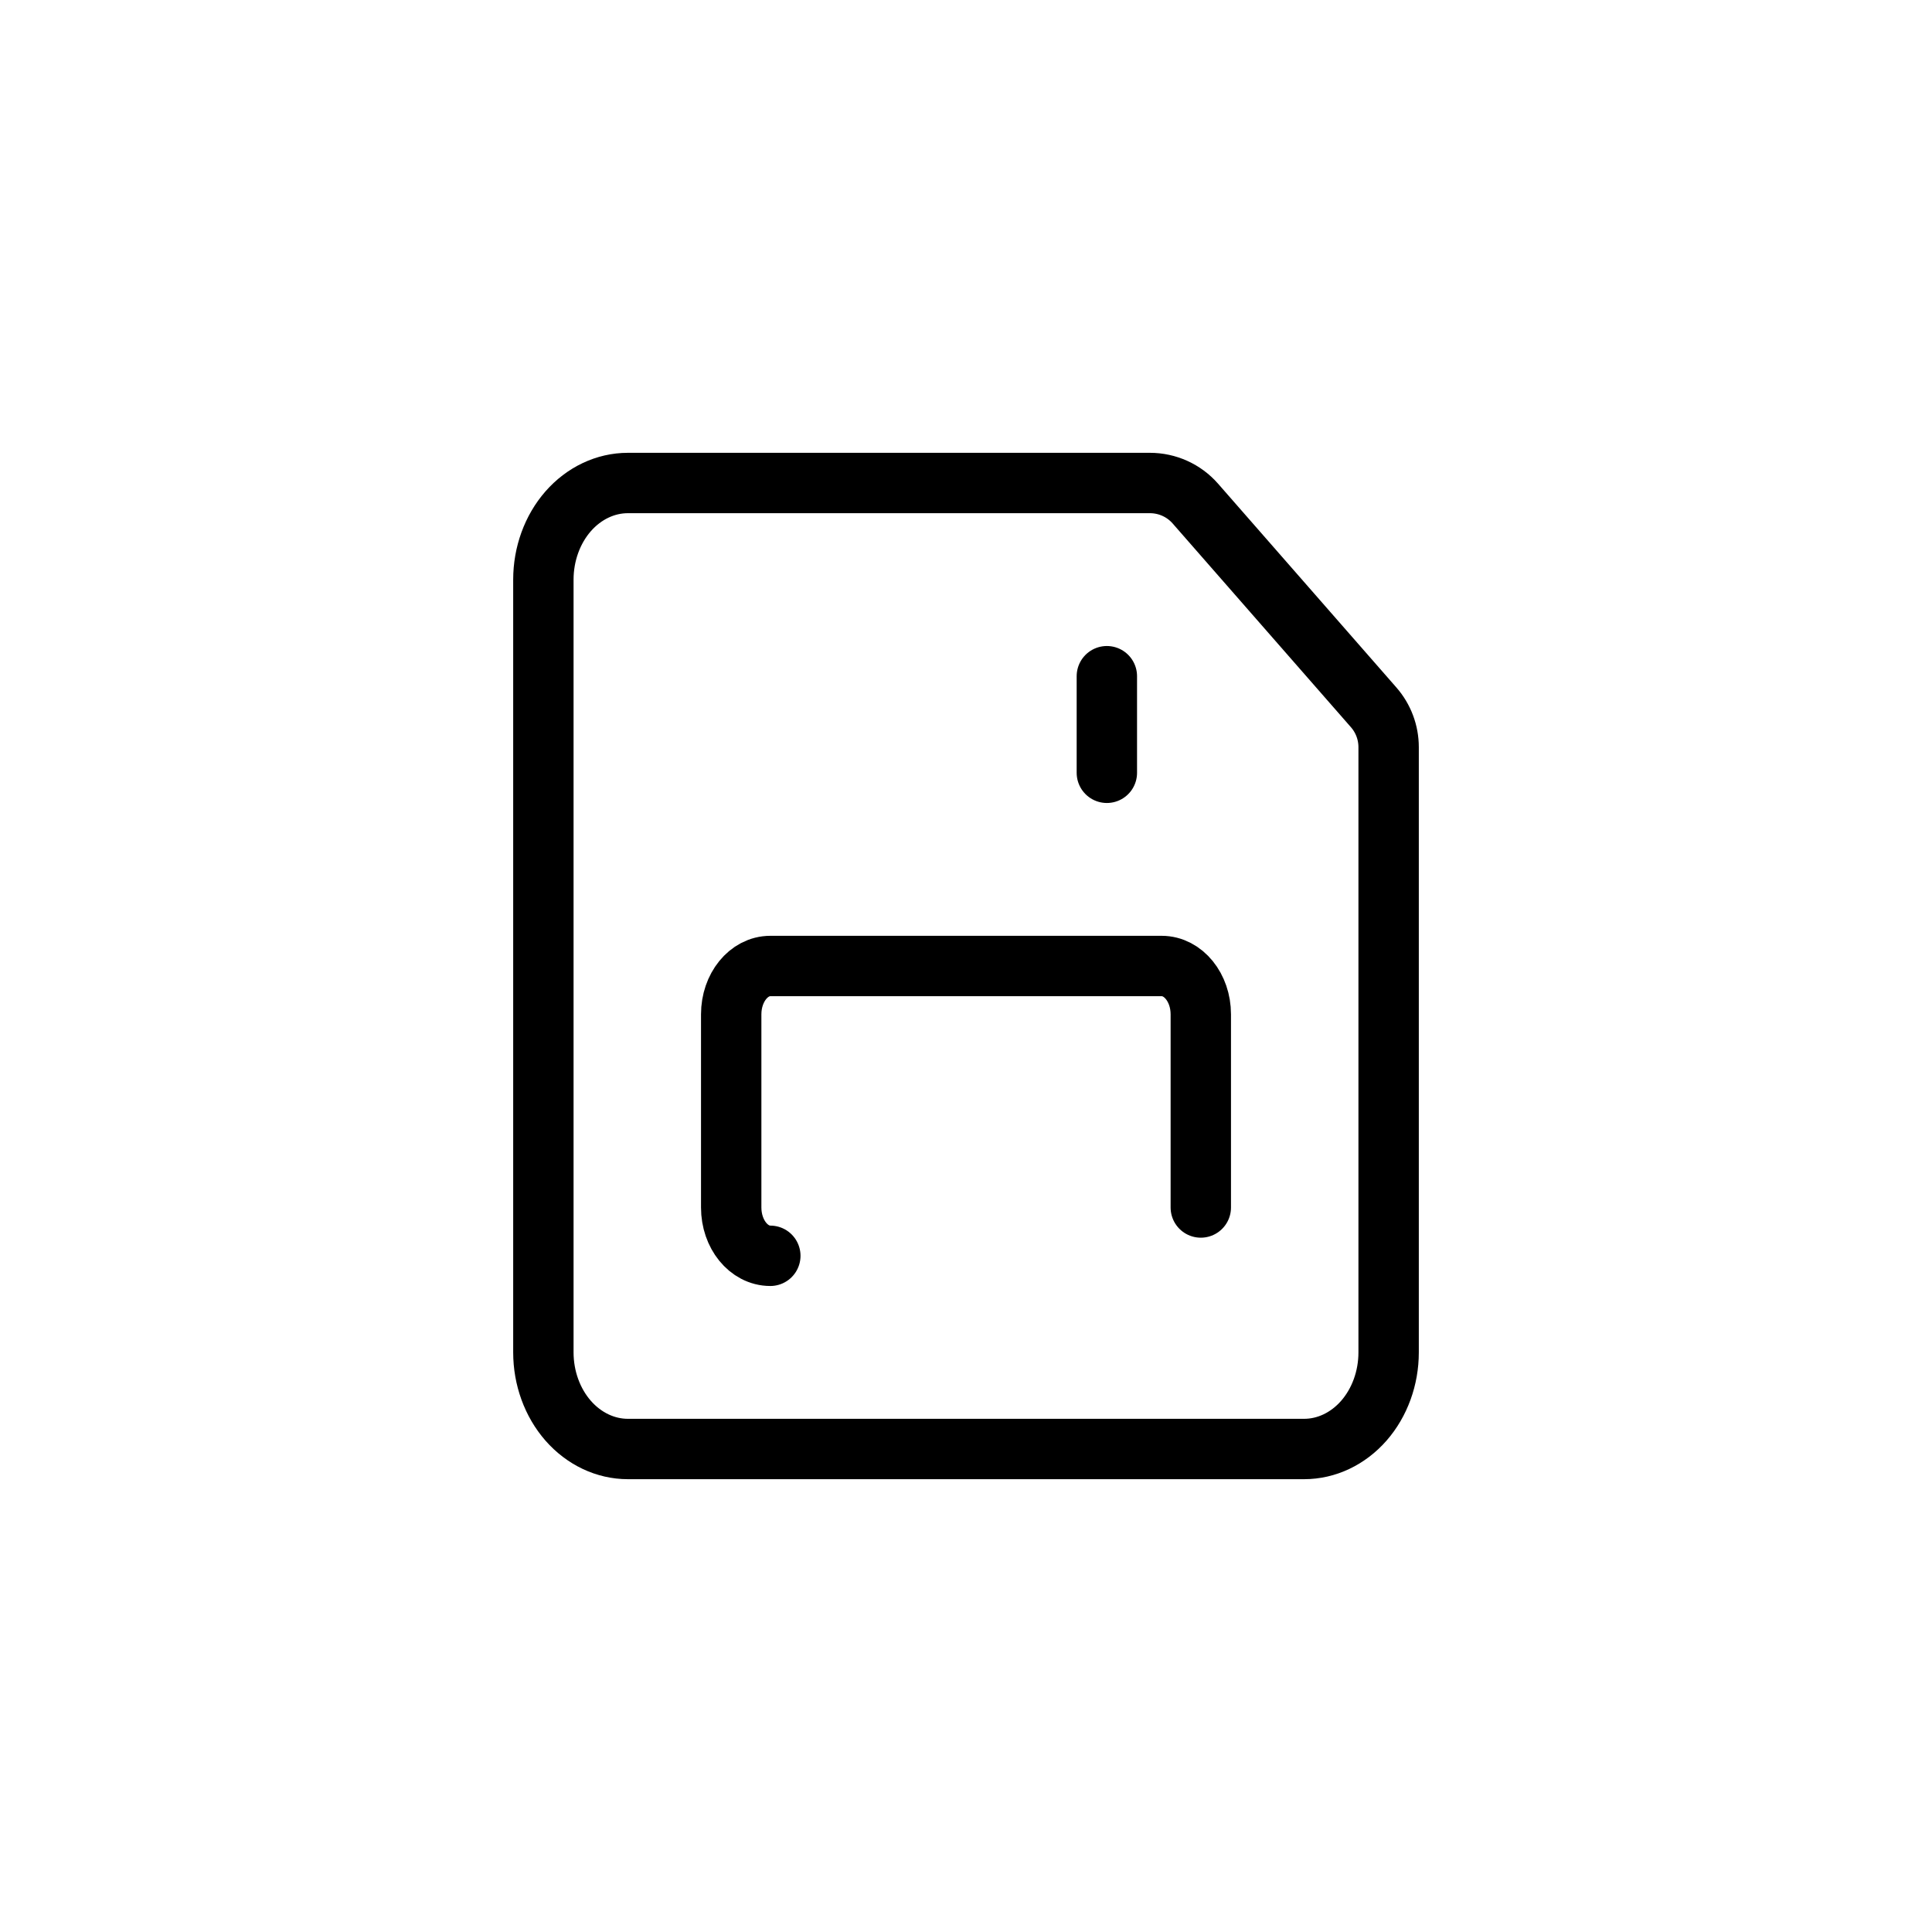<svg width="32" height="32" viewBox="0 0 32 32" fill="none" xmlns="http://www.w3.org/2000/svg">
<path d="M12.759 20.8C12.401 20.8 12.111 20.442 12.111 20V16.8C12.111 16.358 12.401 16 12.759 16H19.241C19.599 16 19.889 16.358 19.889 16.8V20" stroke="currentColor" stroke-miterlimit="10" stroke-linecap="round" stroke-linejoin="round"/>
<path d="M21.6 24H10.4C10.029 24 9.673 23.831 9.41 23.531C9.148 23.231 9 22.824 9 22.4V9.6C9 9.176 9.148 8.769 9.41 8.469C9.673 8.169 10.029 8 10.4 8H19.046C19.335 8 19.609 8.124 19.799 8.341L22.753 11.717C22.912 11.899 23 12.133 23 12.376V22.4C23 22.824 22.852 23.231 22.59 23.531C22.327 23.831 21.971 24 21.6 24Z" stroke="currentColor" stroke-miterlimit="10" stroke-linecap="round" stroke-linejoin="round"/>
<path d="M18.333 11.2V12.8" stroke="currentColor" stroke-miterlimit="10" stroke-linecap="round" stroke-linejoin="round"/>
</svg>
